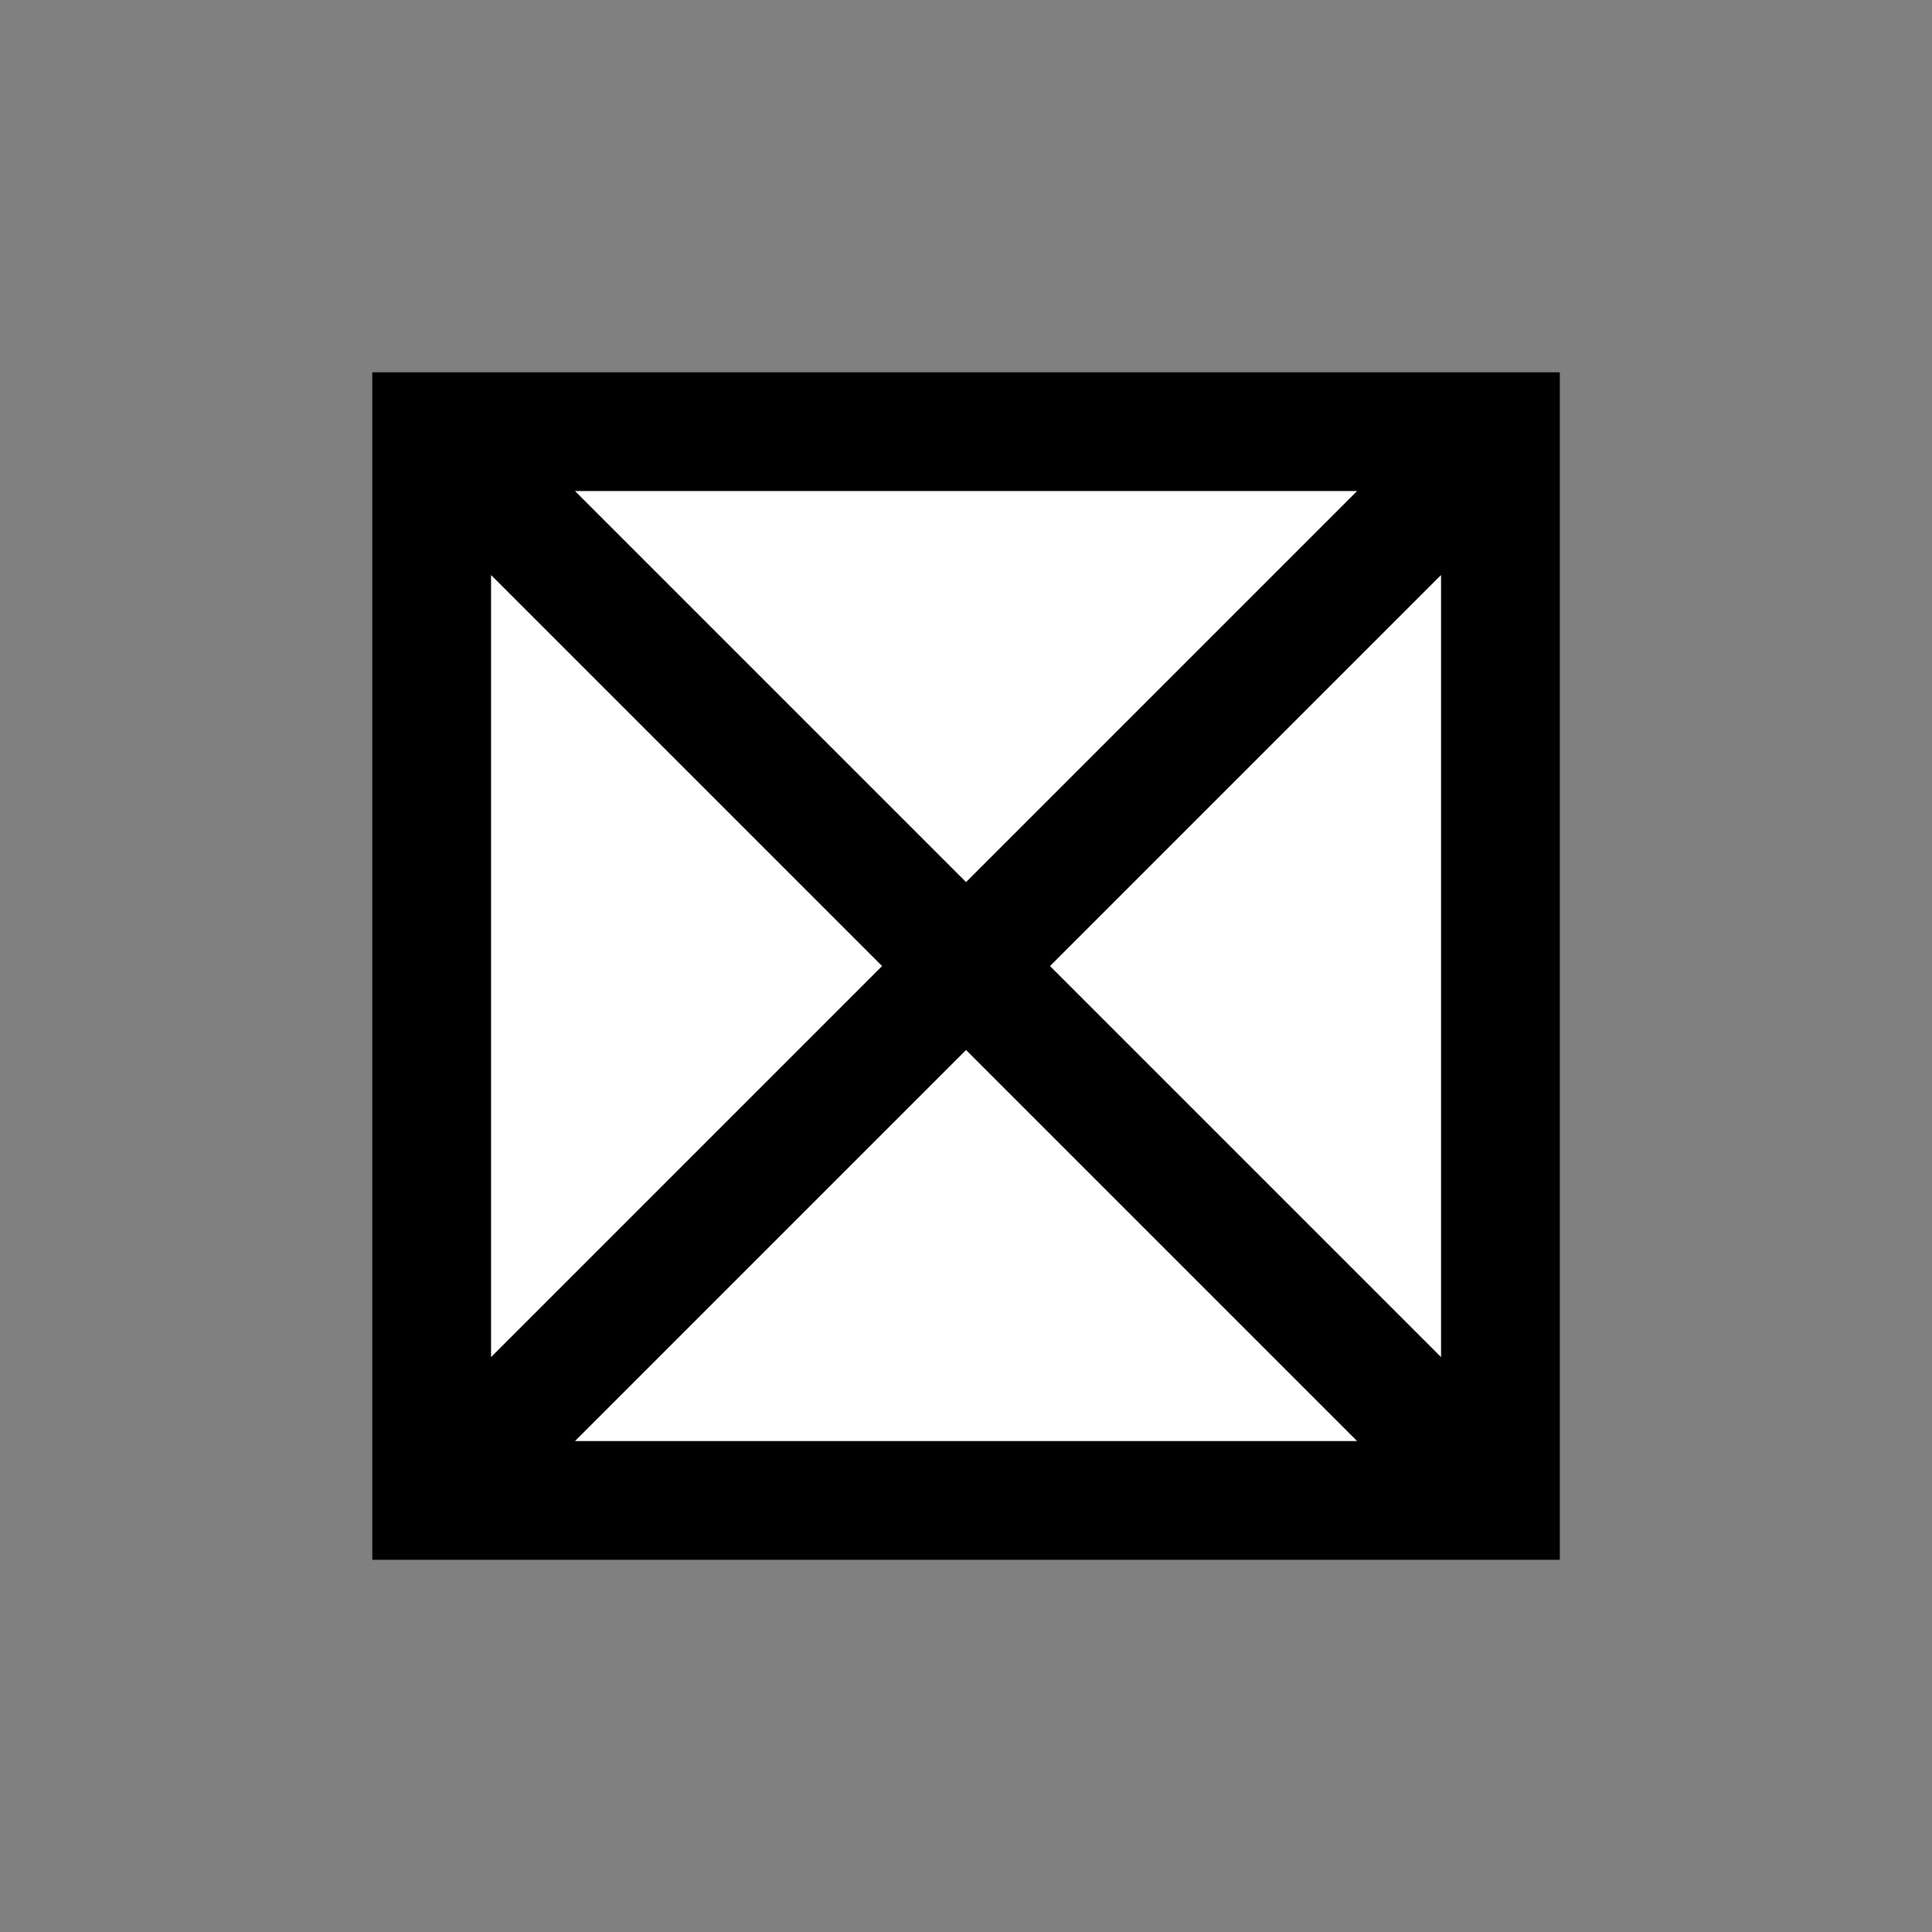 <svg width='15' height='15' viewBox='-9.388 -9.388 18.775 18.775' id='EGP' xmlns='http://www.w3.org/2000/svg'><rect x="-9.388" y="-9.388" width="18.775" height="18.775" fill="#808080" stroke="none"/><path d='M5.77 5.77H-5.77V-5.77H5.77Z'/><path fill='#FFF' d='M.816 0l3.8 3.8V-3.8Z M0 .816l3.8 3.8H-3.8Z M-.816 0l-3.8 -3.8V3.8Z M0 -.816l-3.8 -3.8H3.8Z'/></svg>

